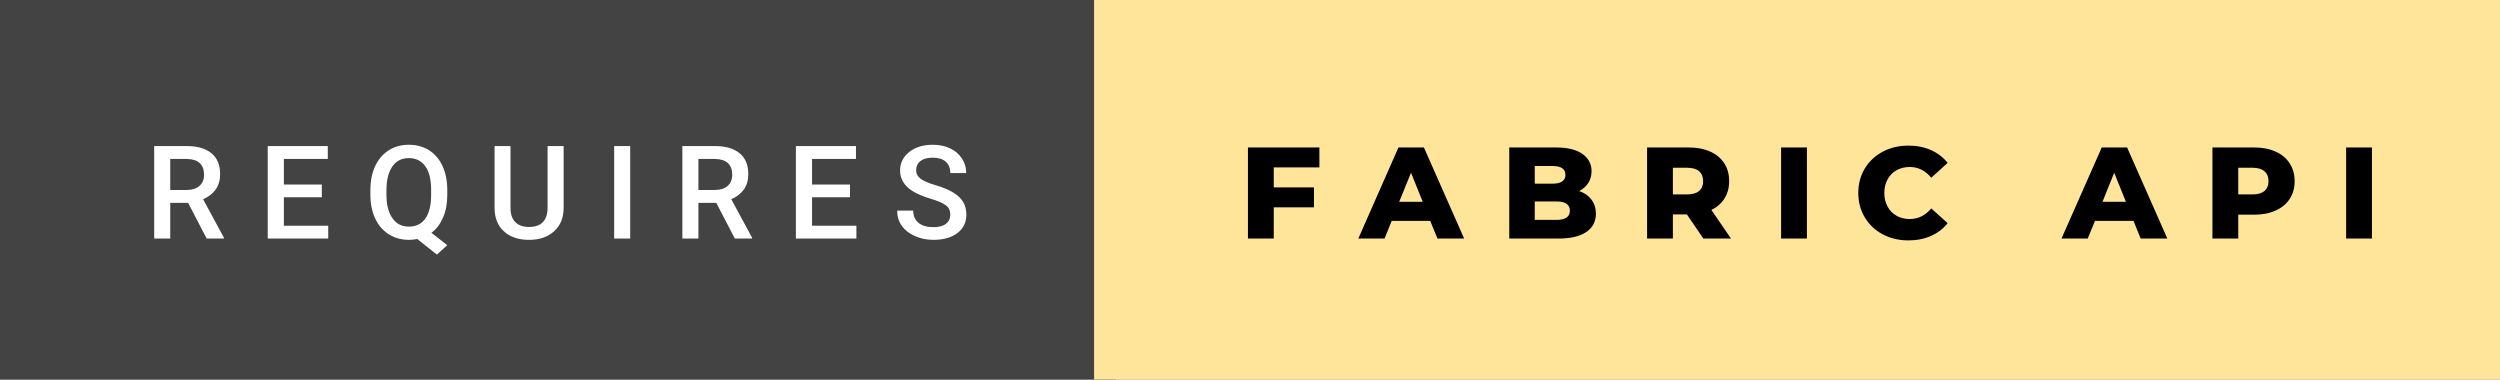 <svg xmlns="http://www.w3.org/2000/svg" width="230.56" height="35" viewBox="0 0 230.56 35"><rect x="0" y="0" width="230.56" height="35" fill="#808080" stroke="none"/><rect class="svg__rect" x="0" y="0" width="102.9" height="35" fill="#434343"/><rect class="svg__rect" x="100.9" y="0" width="129.66" height="35" fill="#FFE599"/><path class="svg__text" d="M15.70 22L14.22 22L14.22 13.47L17.22 13.47Q18.69 13.47 19.50 14.13Q20.30 14.79 20.30 16.05L20.30 16.05Q20.30 16.90 19.89 17.48Q19.47 18.06 18.73 18.37L18.73 18.37L20.65 21.92L20.65 22L19.06 22L17.35 18.71L15.70 18.71L15.70 22ZM15.70 14.66L15.70 17.52L17.22 17.52Q17.97 17.52 18.39 17.15Q18.82 16.77 18.82 16.11L18.82 16.11Q18.82 15.43 18.43 15.05Q18.04 14.68 17.26 14.66L17.26 14.66L15.70 14.66ZM30.27 22L24.69 22L24.69 13.47L30.23 13.47L30.23 14.66L26.18 14.66L26.18 17.02L29.68 17.02L29.68 18.19L26.18 18.19L26.18 20.82L30.27 20.82L30.27 22ZM34.16 18.00L34.16 18.00L34.16 17.52Q34.16 16.28 34.60 15.32Q35.05 14.37 35.85 13.86Q36.66 13.35 37.70 13.35L37.70 13.35Q38.75 13.35 39.56 13.85Q40.36 14.35 40.80 15.29Q41.24 16.23 41.25 17.48L41.25 17.48L41.25 17.96Q41.25 19.17 40.86 20.06Q40.48 20.95 39.79 21.47L39.79 21.47L41.25 22.61L40.29 23.48L38.48 22.04Q38.12 22.12 37.71 22.12L37.71 22.12Q36.68 22.12 35.86 21.61Q35.05 21.10 34.61 20.17Q34.17 19.23 34.16 18.00ZM35.64 17.46L35.64 17.96Q35.64 19.34 36.19 20.12Q36.73 20.90 37.71 20.90L37.71 20.90Q38.70 20.90 39.23 20.15Q39.76 19.40 39.76 17.96L39.76 17.96L39.76 17.51Q39.76 16.07 39.22 15.33Q38.68 14.58 37.70 14.58L37.70 14.58Q36.74 14.58 36.20 15.33Q35.66 16.09 35.64 17.46L35.64 17.46ZM45.61 19.16L45.61 19.16L45.61 13.47L47.08 13.47L47.08 19.18Q47.08 20.03 47.52 20.48Q47.95 20.93 48.79 20.93L48.79 20.93Q50.50 20.93 50.50 19.13L50.50 19.13L50.50 13.47L51.98 13.47L51.98 19.17Q51.98 20.53 51.11 21.32Q50.24 22.12 48.79 22.12L48.79 22.12Q47.33 22.12 46.47 21.33Q45.61 20.55 45.61 19.16ZM58.12 22L56.64 22L56.64 13.47L58.12 13.47L58.12 22ZM64.41 22L62.93 22L62.93 13.47L65.93 13.47Q67.40 13.47 68.21 14.13Q69.01 14.79 69.01 16.05L69.01 16.05Q69.01 16.90 68.60 17.48Q68.18 18.06 67.44 18.37L67.44 18.37L69.36 21.92L69.36 22L67.77 22L66.06 18.71L64.41 18.71L64.41 22ZM64.41 14.66L64.41 17.52L65.93 17.52Q66.68 17.52 67.10 17.15Q67.53 16.77 67.53 16.11L67.53 16.11Q67.53 15.43 67.14 15.05Q66.75 14.68 65.97 14.66L65.97 14.66L64.41 14.66ZM78.98 22L73.40 22L73.40 13.47L78.94 13.47L78.94 14.66L74.89 14.66L74.89 17.02L78.39 17.02L78.39 18.19L74.89 18.19L74.89 20.82L78.98 20.82L78.98 22ZM82.74 19.42L82.74 19.42L84.22 19.42Q84.22 20.15 84.71 20.55Q85.19 20.95 86.08 20.95L86.08 20.95Q86.86 20.95 87.25 20.63Q87.64 20.32 87.64 19.80L87.64 19.80Q87.64 19.24 87.24 18.94Q86.84 18.63 85.81 18.32Q84.78 18.01 84.17 17.63L84.17 17.63Q83.01 16.90 83.01 15.72L83.01 15.72Q83.01 14.69 83.85 14.02Q84.69 13.35 86.03 13.35L86.03 13.35Q86.92 13.35 87.62 13.68Q88.31 14.01 88.71 14.61Q89.11 15.22 89.11 15.96L89.11 15.96L87.64 15.96Q87.64 15.29 87.22 14.91Q86.80 14.54 86.02 14.54L86.02 14.54Q85.29 14.54 84.89 14.85Q84.49 15.16 84.49 15.71L84.49 15.71Q84.49 16.18 84.92 16.50Q85.36 16.81 86.35 17.10Q87.35 17.40 87.95 17.78Q88.56 18.16 88.84 18.65Q89.12 19.13 89.12 19.79L89.12 19.79Q89.12 20.86 88.30 21.49Q87.48 22.12 86.08 22.12L86.08 22.12Q85.16 22.12 84.38 21.77Q83.60 21.43 83.17 20.83Q82.74 20.22 82.74 19.42Z" fill="#FFFFFF"/><path class="svg__text" d="M117.47 22L115.09 22L115.09 13.60L121.68 13.60L121.68 15.44L117.47 15.44L117.47 17.28L121.18 17.28L121.18 19.12L117.47 19.12L117.47 22ZM127.69 22L125.27 22L128.97 13.60L131.32 13.60L135.03 22L132.57 22L131.90 20.37L128.35 20.37L127.69 22ZM130.13 15.93L129.04 18.61L131.21 18.61L130.13 15.93ZM143.73 22L139.19 22L139.19 13.60L143.49 13.60Q145.09 13.60 145.93 14.19Q146.78 14.79 146.78 15.79L146.78 15.79Q146.78 16.39 146.48 16.87Q146.18 17.34 145.64 17.62L145.64 17.62Q146.37 17.87 146.77 18.41Q147.18 18.94 147.18 19.70L147.18 19.70Q147.18 20.80 146.29 21.40Q145.40 22 143.73 22L143.73 22ZM141.54 18.58L141.54 20.28L143.54 20.28Q144.78 20.28 144.78 19.43L144.78 19.43Q144.78 18.58 143.54 18.58L143.54 18.58L141.54 18.58ZM141.54 15.31L141.54 16.94L143.17 16.94Q144.37 16.94 144.37 16.12L144.37 16.12Q144.37 15.31 143.17 15.31L143.17 15.31L141.54 15.31ZM154.28 22L151.90 22L151.90 13.60L155.74 13.60Q156.88 13.60 157.72 13.98Q158.56 14.35 159.02 15.06Q159.47 15.76 159.47 16.71L159.47 16.71Q159.47 17.62 159.04 18.30Q158.62 18.98 157.83 19.36L157.83 19.36L159.64 22L157.09 22L155.57 19.77L154.28 19.77L154.28 22ZM154.28 15.47L154.28 17.93L155.59 17.93Q156.33 17.93 156.70 17.61Q157.07 17.29 157.07 16.71L157.07 16.71Q157.07 16.12 156.70 15.79Q156.33 15.47 155.59 15.47L155.59 15.47L154.28 15.47ZM166.64 22L164.26 22L164.26 13.60L166.64 13.60L166.64 22ZM171.38 17.80L171.38 17.80Q171.38 16.54 171.98 15.54Q172.58 14.55 173.63 13.99Q174.68 13.43 176.00 13.43L176.00 13.43Q177.16 13.43 178.08 13.84Q179.00 14.25 179.62 15.02L179.62 15.02L178.11 16.39Q177.29 15.40 176.13 15.40L176.13 15.40Q175.44 15.40 174.91 15.70Q174.37 16 174.08 16.54Q173.78 17.09 173.78 17.80L173.78 17.80Q173.78 18.51 174.08 19.05Q174.37 19.60 174.91 19.90Q175.44 20.20 176.13 20.20L176.13 20.20Q177.29 20.20 178.11 19.22L178.11 19.22L179.62 20.58Q179.01 21.35 178.08 21.76Q177.16 22.17 176.00 22.17L176.00 22.17Q174.68 22.17 173.63 21.61Q172.58 21.05 171.98 20.05Q171.38 19.06 171.38 17.80ZM192.54 22L190.12 22L193.83 13.60L196.17 13.60L199.88 22L197.42 22L196.76 20.37L193.21 20.37L192.54 22ZM194.98 15.93L193.90 18.61L196.06 18.61L194.98 15.93ZM206.42 22L204.04 22L204.04 13.60L207.88 13.60Q209.02 13.60 209.86 13.98Q210.70 14.35 211.16 15.06Q211.62 15.76 211.62 16.71L211.62 16.71Q211.62 17.66 211.16 18.35Q210.70 19.05 209.86 19.42Q209.02 19.80 207.88 19.80L207.88 19.80L206.42 19.80L206.42 22ZM206.42 15.47L206.42 17.93L207.74 17.93Q208.47 17.93 208.84 17.61Q209.21 17.29 209.21 16.71L209.21 16.71Q209.21 16.12 208.84 15.80Q208.47 15.47 207.74 15.47L207.74 15.47L206.42 15.47ZM218.75 22L216.37 22L216.37 13.60L218.75 13.60L218.75 22Z" fill="#000000" x="113.9"/></svg>